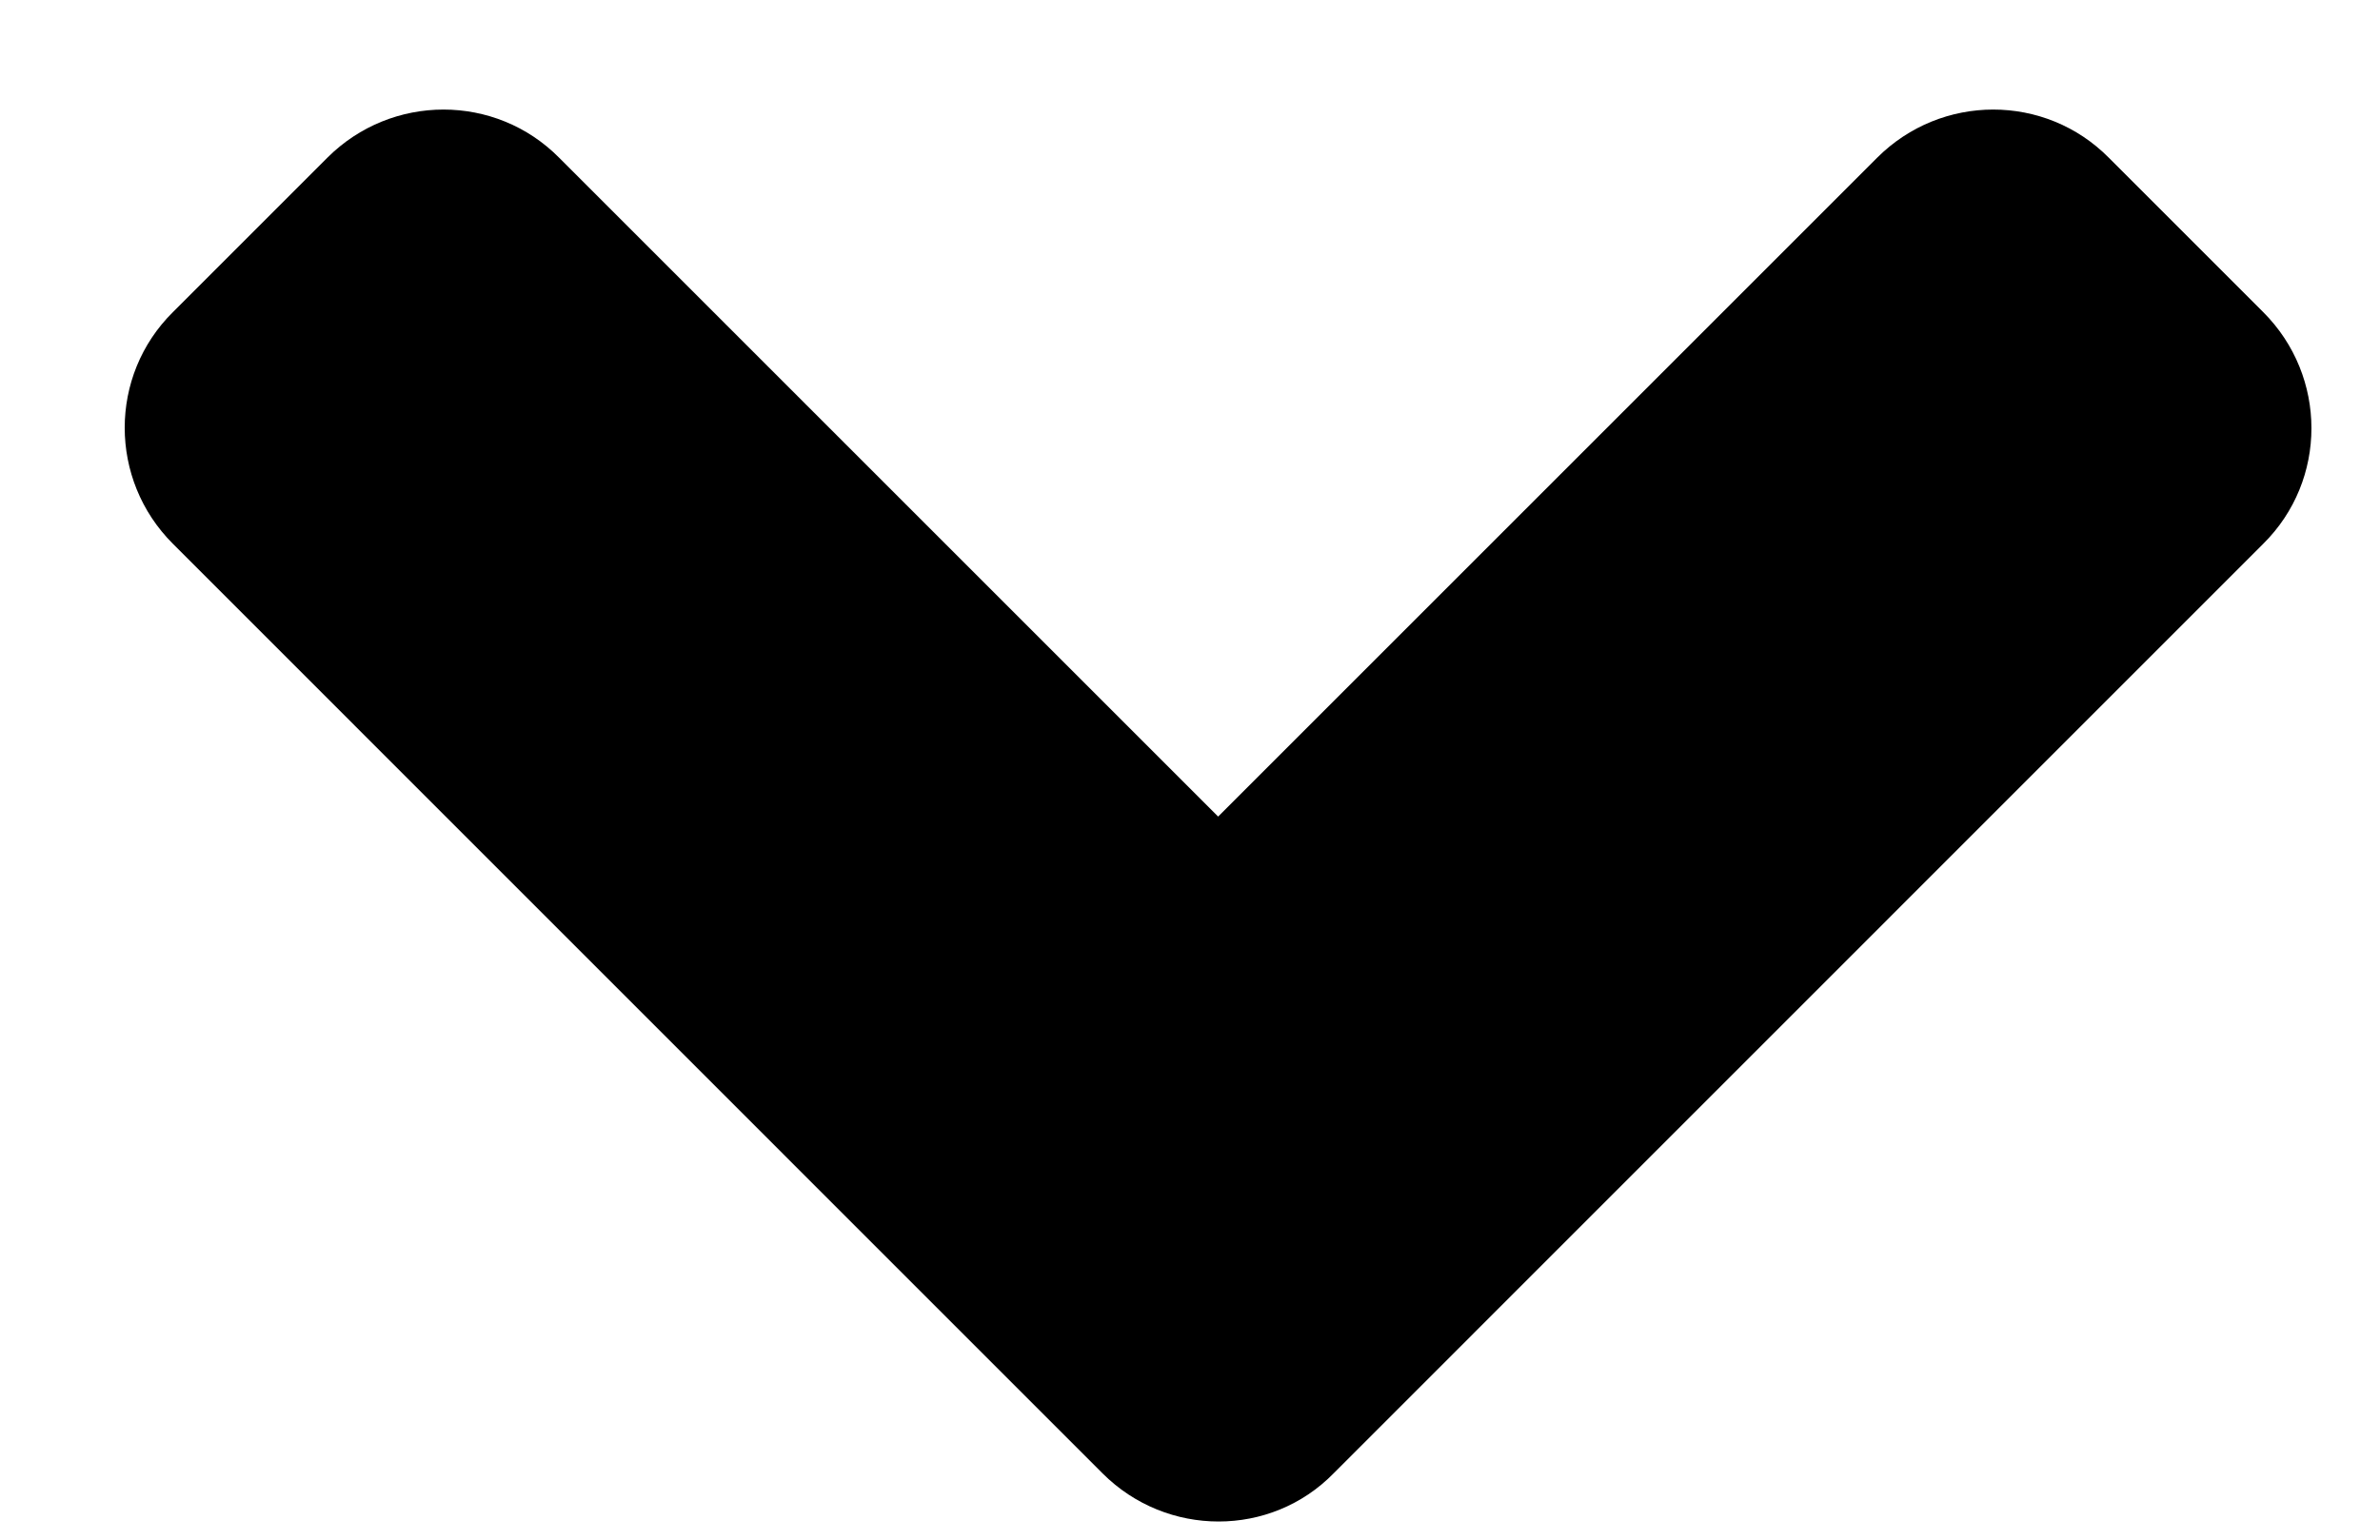 <svg width="17" height="11" viewBox="0 0 17 11" fill="none" xmlns="http://www.w3.org/2000/svg">
<path d="M7.875 10.526L1.235 3.885C0.776 3.427 0.776 2.684 1.235 2.23L2.338 1.127C2.797 0.668 3.54 0.668 3.994 1.127L8.701 5.834L13.408 1.127C13.867 0.668 14.609 0.668 15.063 1.127L16.166 2.23C16.625 2.689 16.625 3.431 16.166 3.885L9.526 10.526C9.077 10.985 8.334 10.985 7.875 10.526Z" fill="black"/>
</svg>
